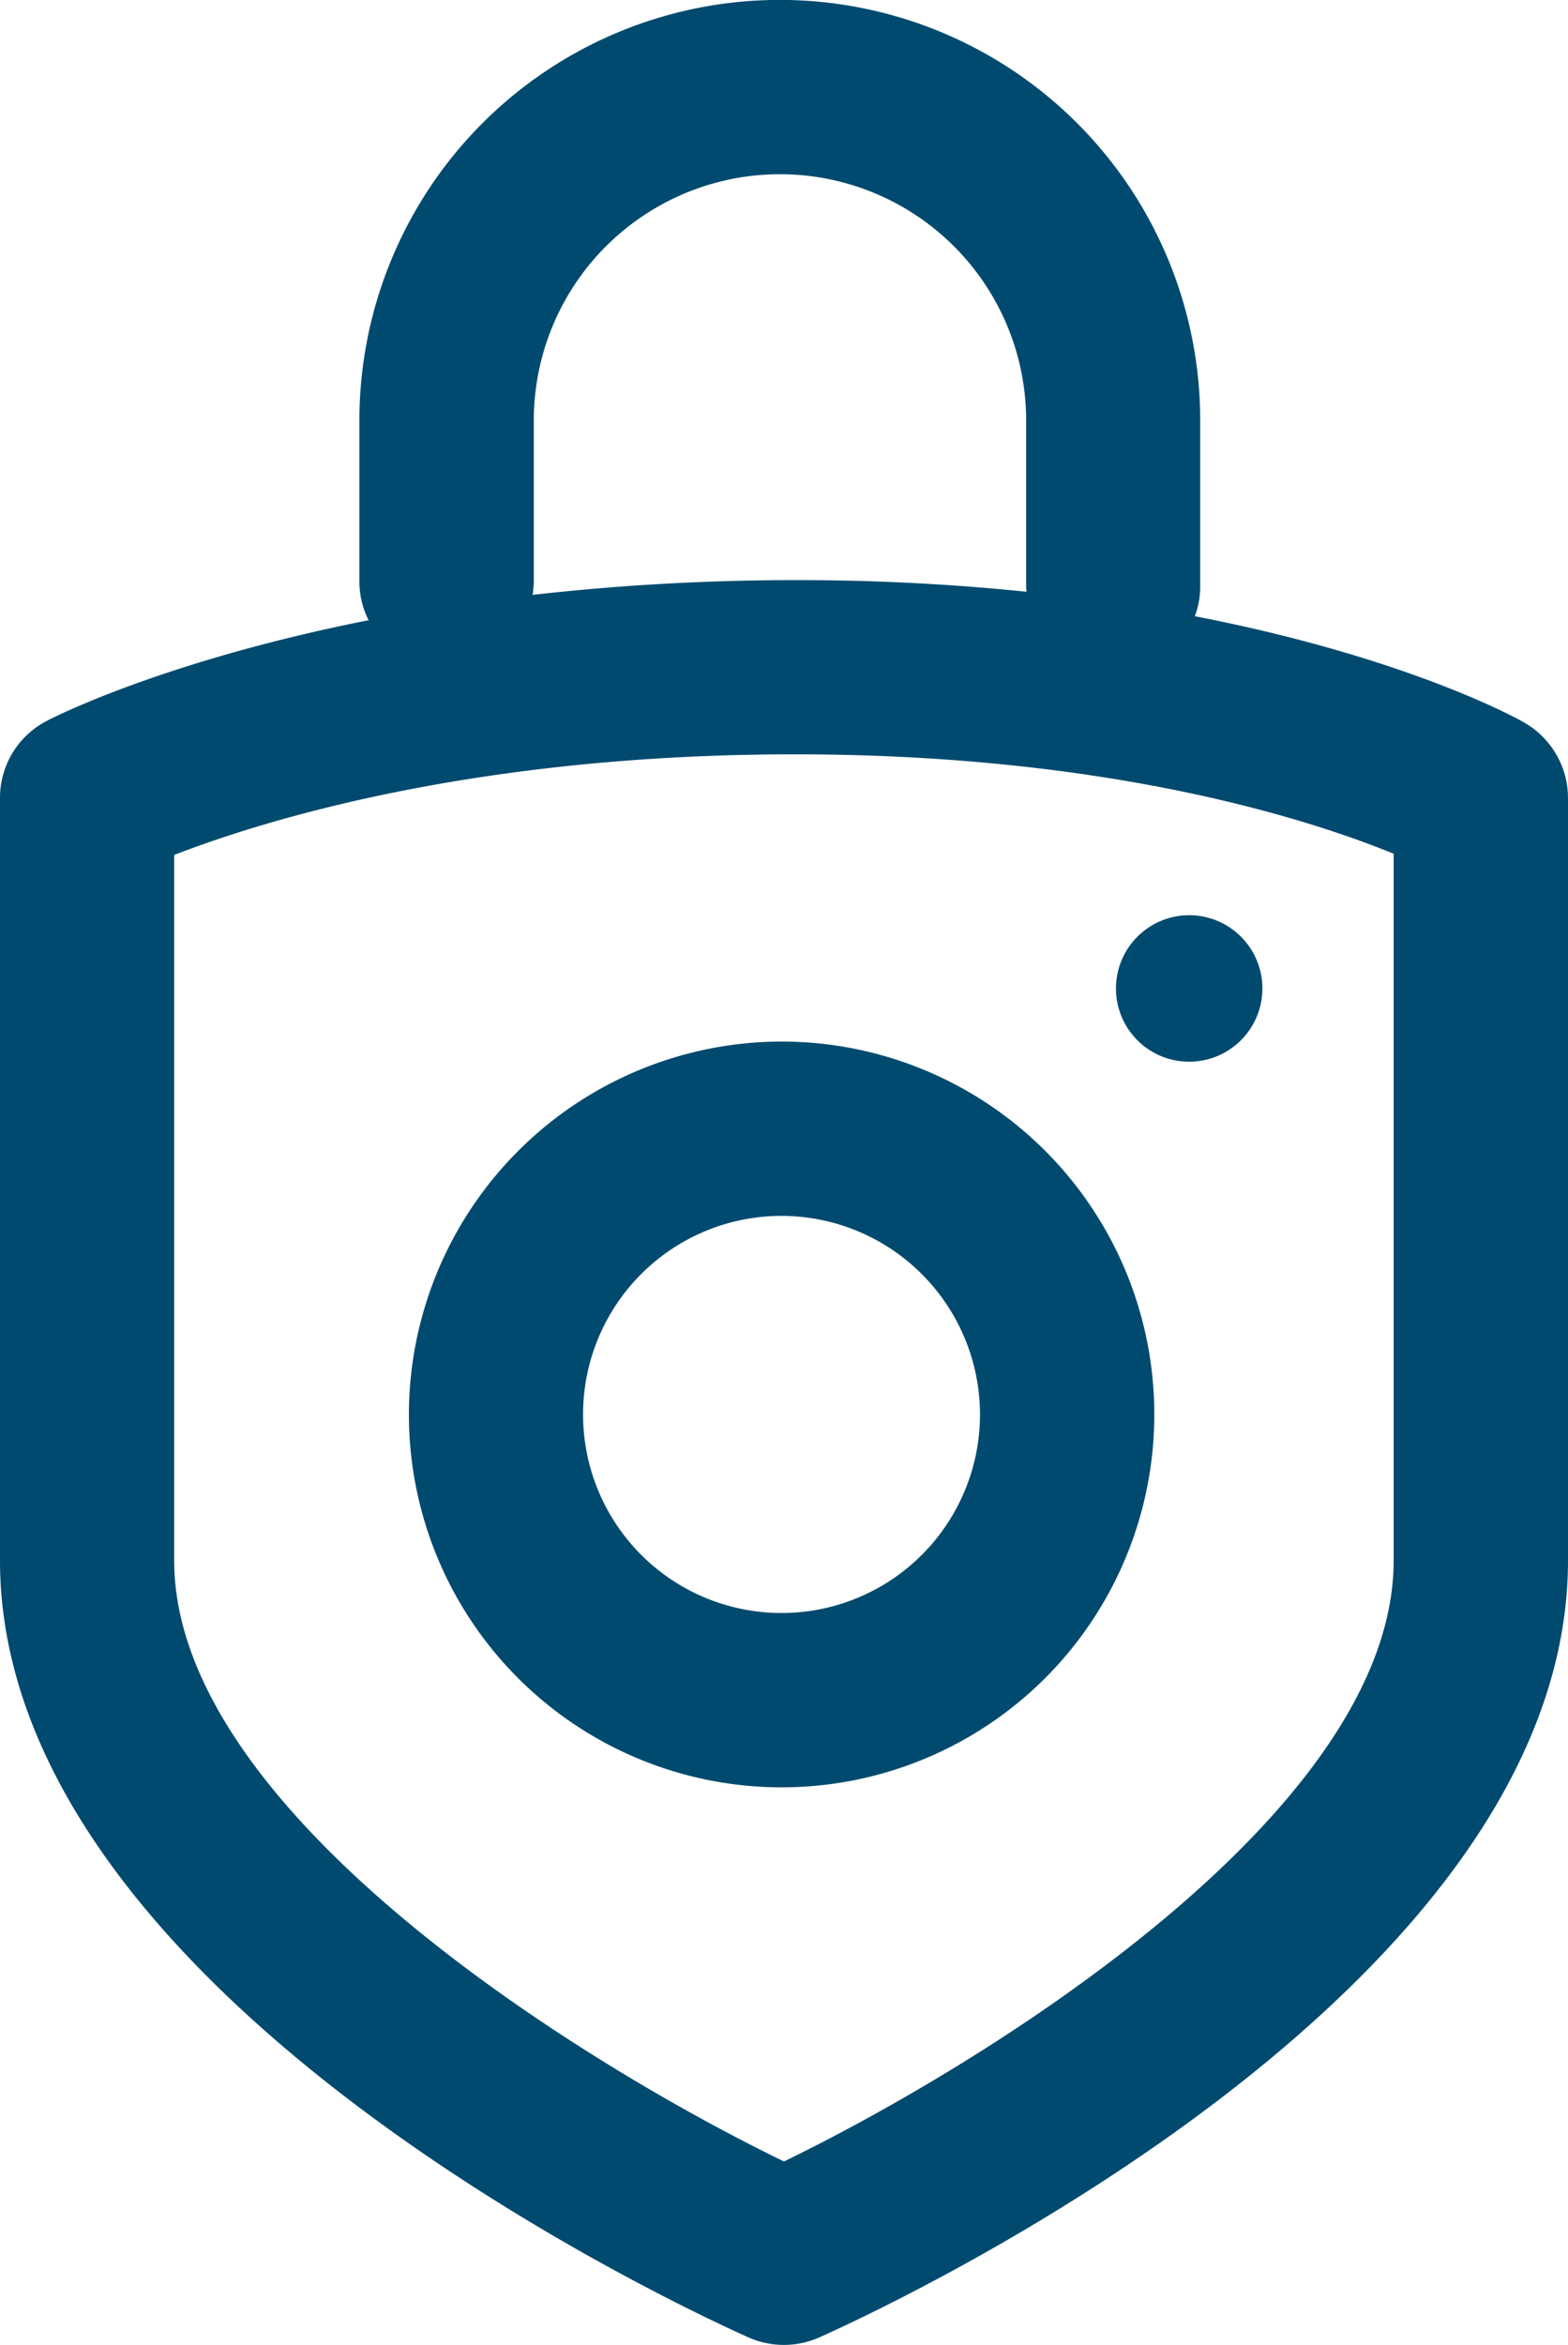 <svg xmlns="http://www.w3.org/2000/svg" width="370.538" height="553.86" viewBox="0 0 370.538 553.86">
  <g id="pro-vigil-icon" transform="translate(0 0)">
    <g id="Group_477" data-name="Group 477" transform="translate(0 0)">
      <g id="Group_30" data-name="Group 30" transform="translate(96.626 246.014)">
        <path id="Path_33" data-name="Path 33" d="M114.2,74.549A46.9,46.9,0,1,1,67.305,27.622,46.95,46.95,0,0,1,114.2,74.549m-134.957,0a88.074,88.074,0,1,0,88.064-88.1,88.19,88.19,0,0,0-88.064,88.1" transform="translate(20.759 13.551)" fill="#004a6f"/>
      </g>
      <g id="Group_31" data-name="Group 31" transform="translate(263.719 216.177)">
        <path id="Path_34" data-name="Path 34" d="M14.693,29.273A17.3,17.3,0,1,0-2.671,12,17.284,17.284,0,0,0,14.693,29.273" transform="translate(2.671 5.321)" fill="#004a6f"/>
      </g>
      <g id="Group_32" data-name="Group 32" transform="translate(0 0)">
        <path id="Path_35" data-name="Path 35" d="M278.681,311.89c0,59.676-97.127,119.17-144.078,141.945C87.62,431.061-9.5,371.567-9.5,311.89V145.24c20.882-8.081,70.856-23.763,146.646-23.763,74.5,0,121.922,15.473,141.536,23.477ZM75.482,80.818V42.635a58.175,58.175,0,0,1,116.351,0v39.34a7.194,7.194,0,0,0,.1,1.105,527.057,527.057,0,0,0-54.785-2.75A552.744,552.744,0,0,0,75.19,83.815a23.291,23.291,0,0,0,.293-3M309.51,113.955c-1.567-.923-27.675-15.389-77.818-25.1a20,20,0,0,0,1.274-6.885V42.635a99.347,99.347,0,0,0-198.694,0V80.818A20.358,20.358,0,0,0,36.449,89.8c-48.089,9.525-74.431,22.9-76.05,23.782a20.418,20.418,0,0,0-11.058,18.2V311.89c0,101.363,158.744,175.388,176.811,183.476a20.625,20.625,0,0,0,16.857,0c18.106-8.088,176.869-82.113,176.869-183.476V131.782a20.571,20.571,0,0,0-10.369-17.827" transform="translate(50.659 56.693)" fill="#004a6f"/>
      </g>
    </g>
  </g>
</svg>
